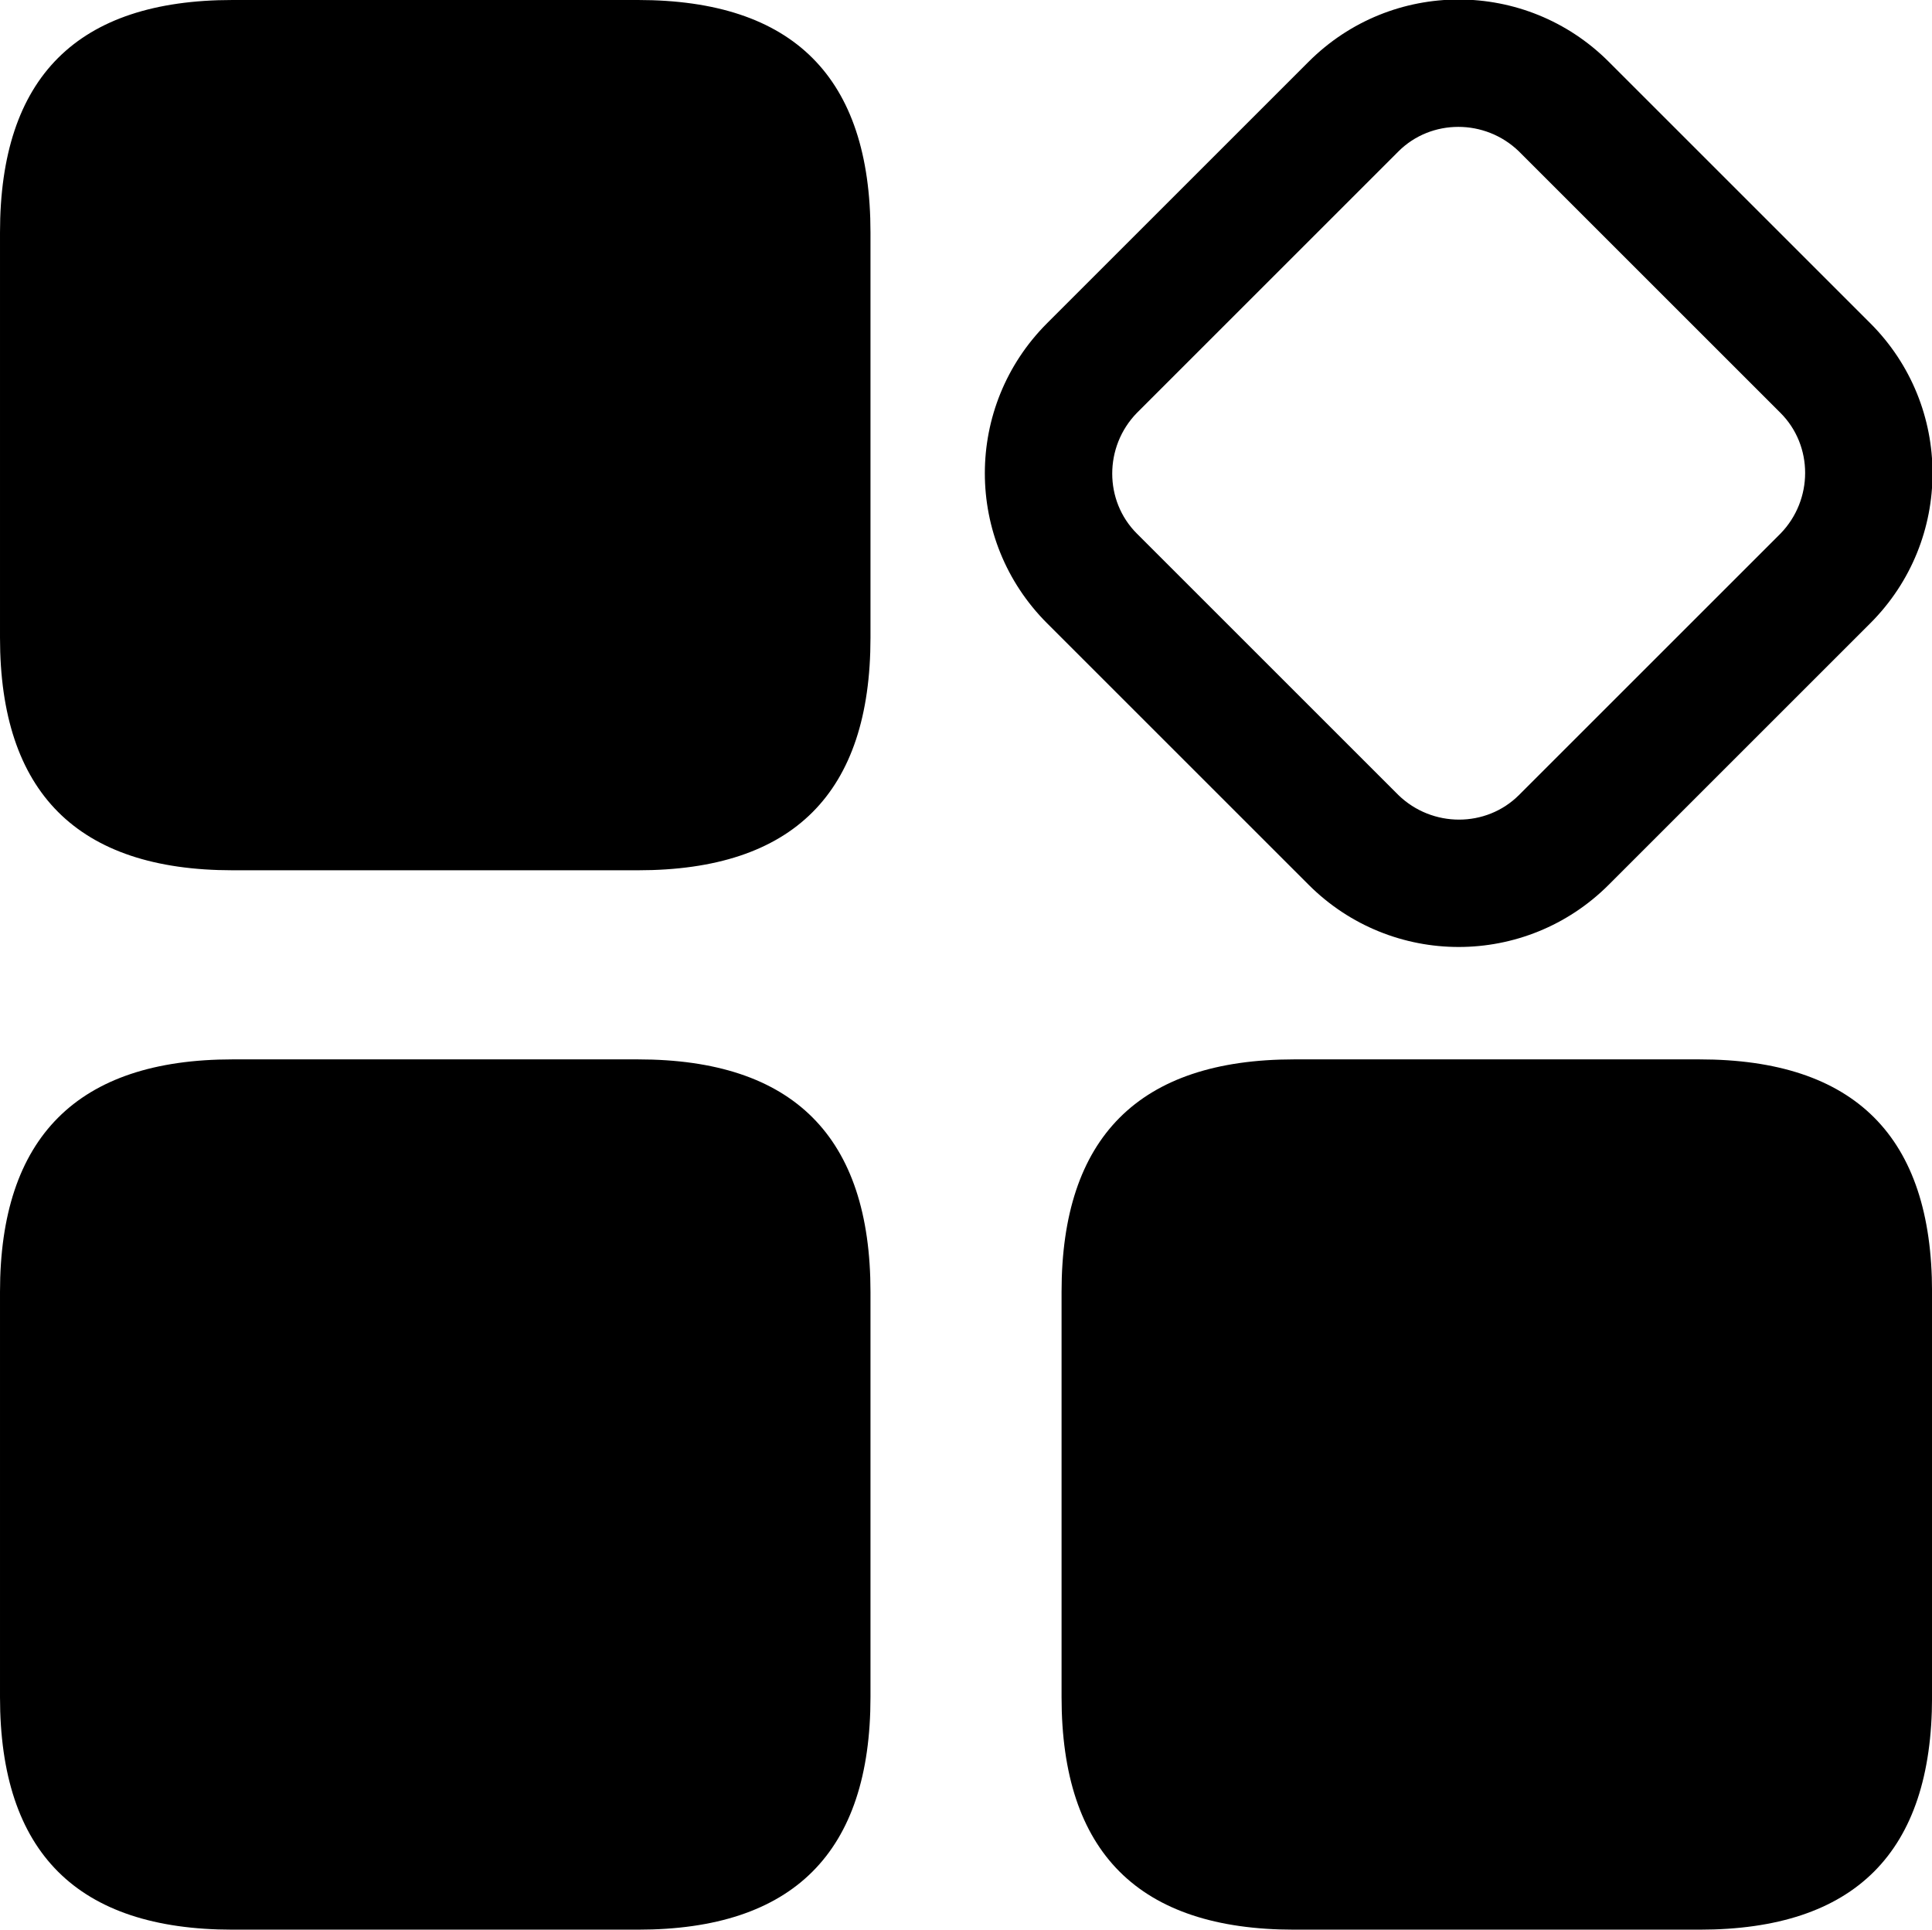 <?xml version="1.0" standalone="no"?><!DOCTYPE svg PUBLIC "-//W3C//DTD SVG 1.1//EN" "http://www.w3.org/Graphics/SVG/1.1/DTD/svg11.dtd"><svg t="1601259748039" class="icon" viewBox="0 0 1025 1024" version="1.1" xmlns="http://www.w3.org/2000/svg" p-id="20834" xmlns:xlink="http://www.w3.org/1999/xlink" width="48.047" height="48"><defs><style type="text/css"></style></defs><path d="M741.888 80.384c17.408-17.408 46.08-17.408 64 0l138.752 138.752c17.408 17.408 17.408 46.08 0 64l-138.752 138.752c-17.408 17.408-46.08 17.408-64 0l-138.752-138.752c-17.408-17.408-17.408-46.08 0-64l138.752-138.752m-47.616-47.616l-138.752 138.752c-44.032 44.032-44.032 115.2 0 159.232l138.752 138.752c44.032 44.032 115.2 44.032 159.232 0l138.752-138.752c44.032-44.032 44.032-115.2 0-159.232L853.504 32.768c-44.032-44.032-115.2-44.032-159.232 0zM123.392 0h215.04c82.432 0 123.392 40.96 123.392 123.392v215.04c0 82.432-40.96 123.392-123.392 123.392h-215.04C40.96 461.824 0 420.352 0 338.432v-215.04C0 40.96 40.96 0 123.392 0zM123.392 562.176h215.04c82.432 0 123.392 40.96 123.392 123.392v215.04c0 82.432-40.96 123.392-123.392 123.392h-215.04C40.96 1024 0 983.04 0 900.608v-215.04c0-81.92 40.96-123.392 123.392-123.392zM686.592 562.176h215.04c82.432 0 123.392 40.96 123.392 123.392v215.04c0 82.432-40.96 123.392-123.392 123.392h-215.04c-82.432 0-123.392-40.96-123.392-123.392v-215.04c0-81.92 40.96-123.392 123.392-123.392z" p-id="20835"></path></svg>